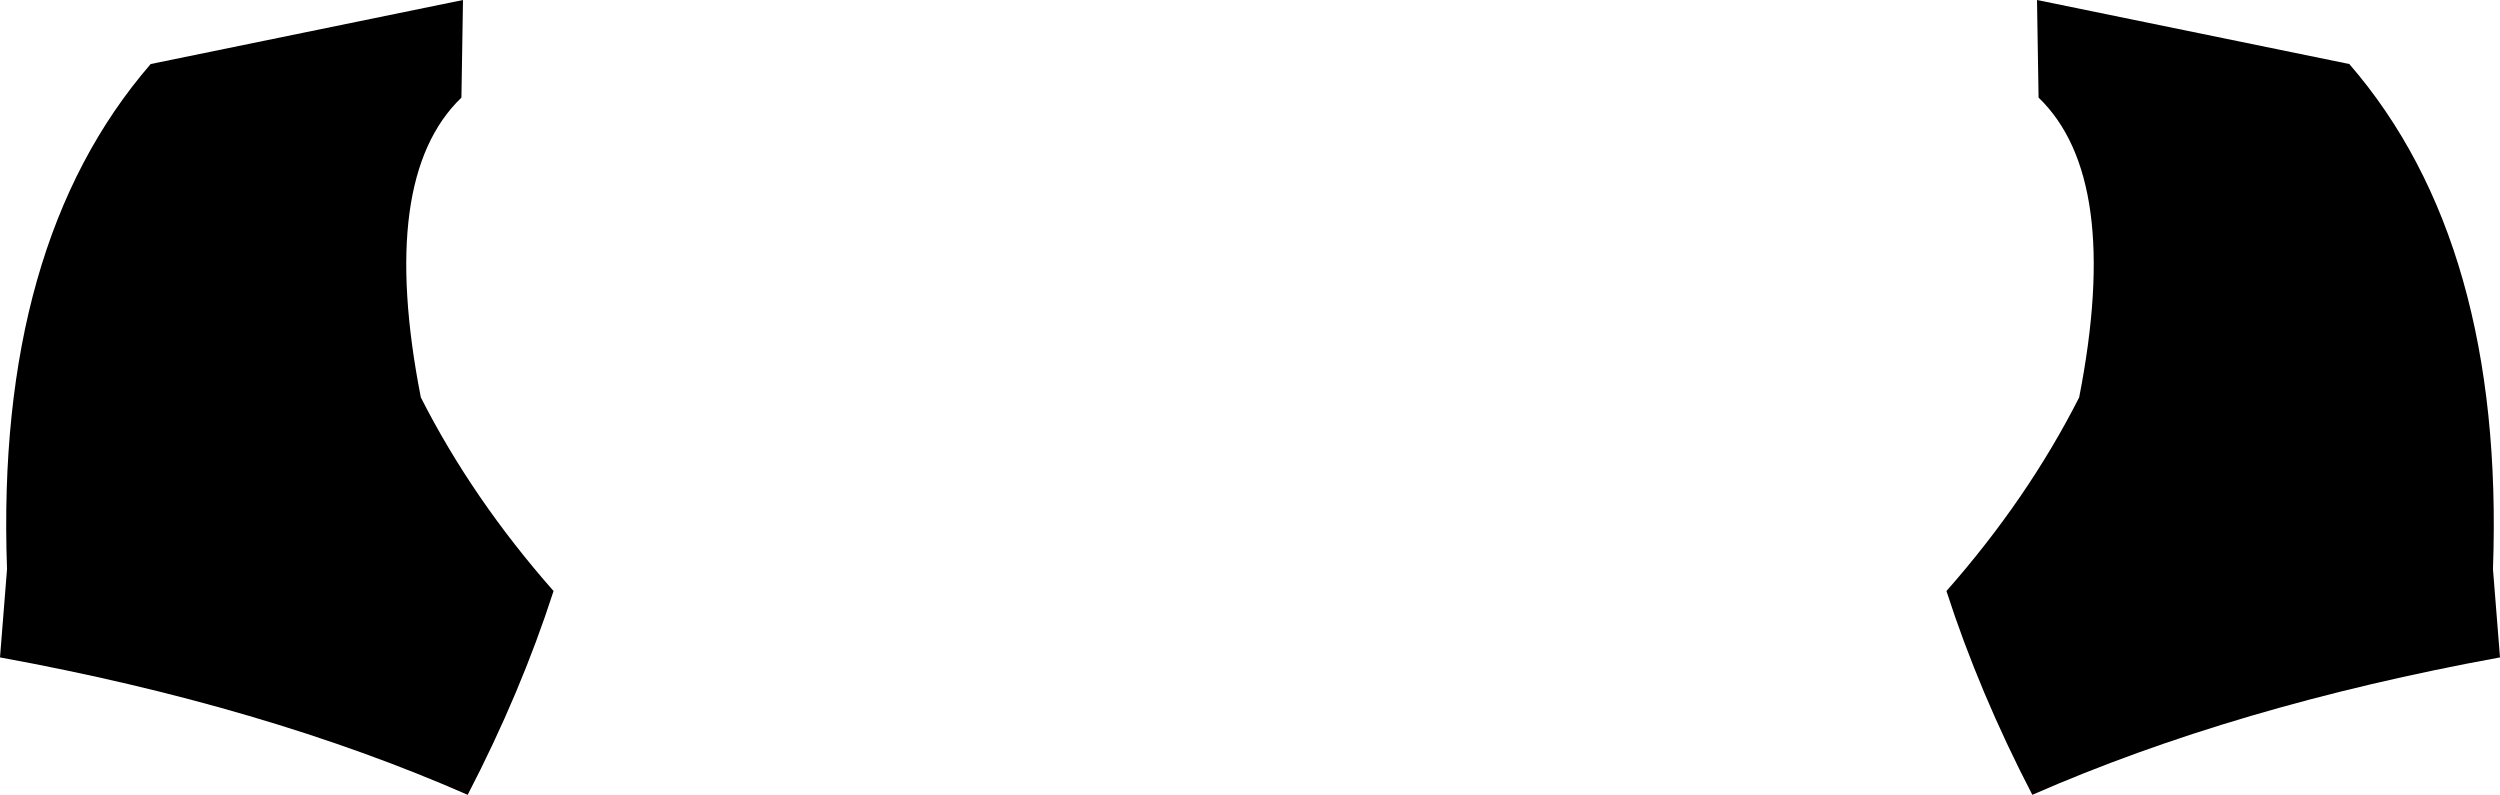 <?xml version="1.0" encoding="UTF-8" standalone="no"?>
<svg xmlns:xlink="http://www.w3.org/1999/xlink" height="50.9px" width="160.1px" xmlns="http://www.w3.org/2000/svg">
  <g transform="matrix(1.0, 0.0, 0.0, 1.0, -319.75, -229.75)">
    <path d="M450.2 229.75 L470.2 233.85 Q480.15 245.35 479.4 266.2 L479.85 271.85 Q462.9 274.95 449.9 280.65 446.5 274.1 444.4 267.6 449.6 261.7 452.9 255.2 455.65 241.15 450.3 236.0 L450.2 229.75 M349.4 229.75 L349.3 236.0 Q343.95 241.15 346.7 255.2 350.0 261.7 355.2 267.6 353.1 274.1 349.7 280.65 336.7 274.95 319.75 271.85 L320.2 266.2 Q319.45 245.35 329.4 233.85 L349.4 229.75" fill="#000000" fill-rule="evenodd" stroke="none"/>
  </g>
</svg>
